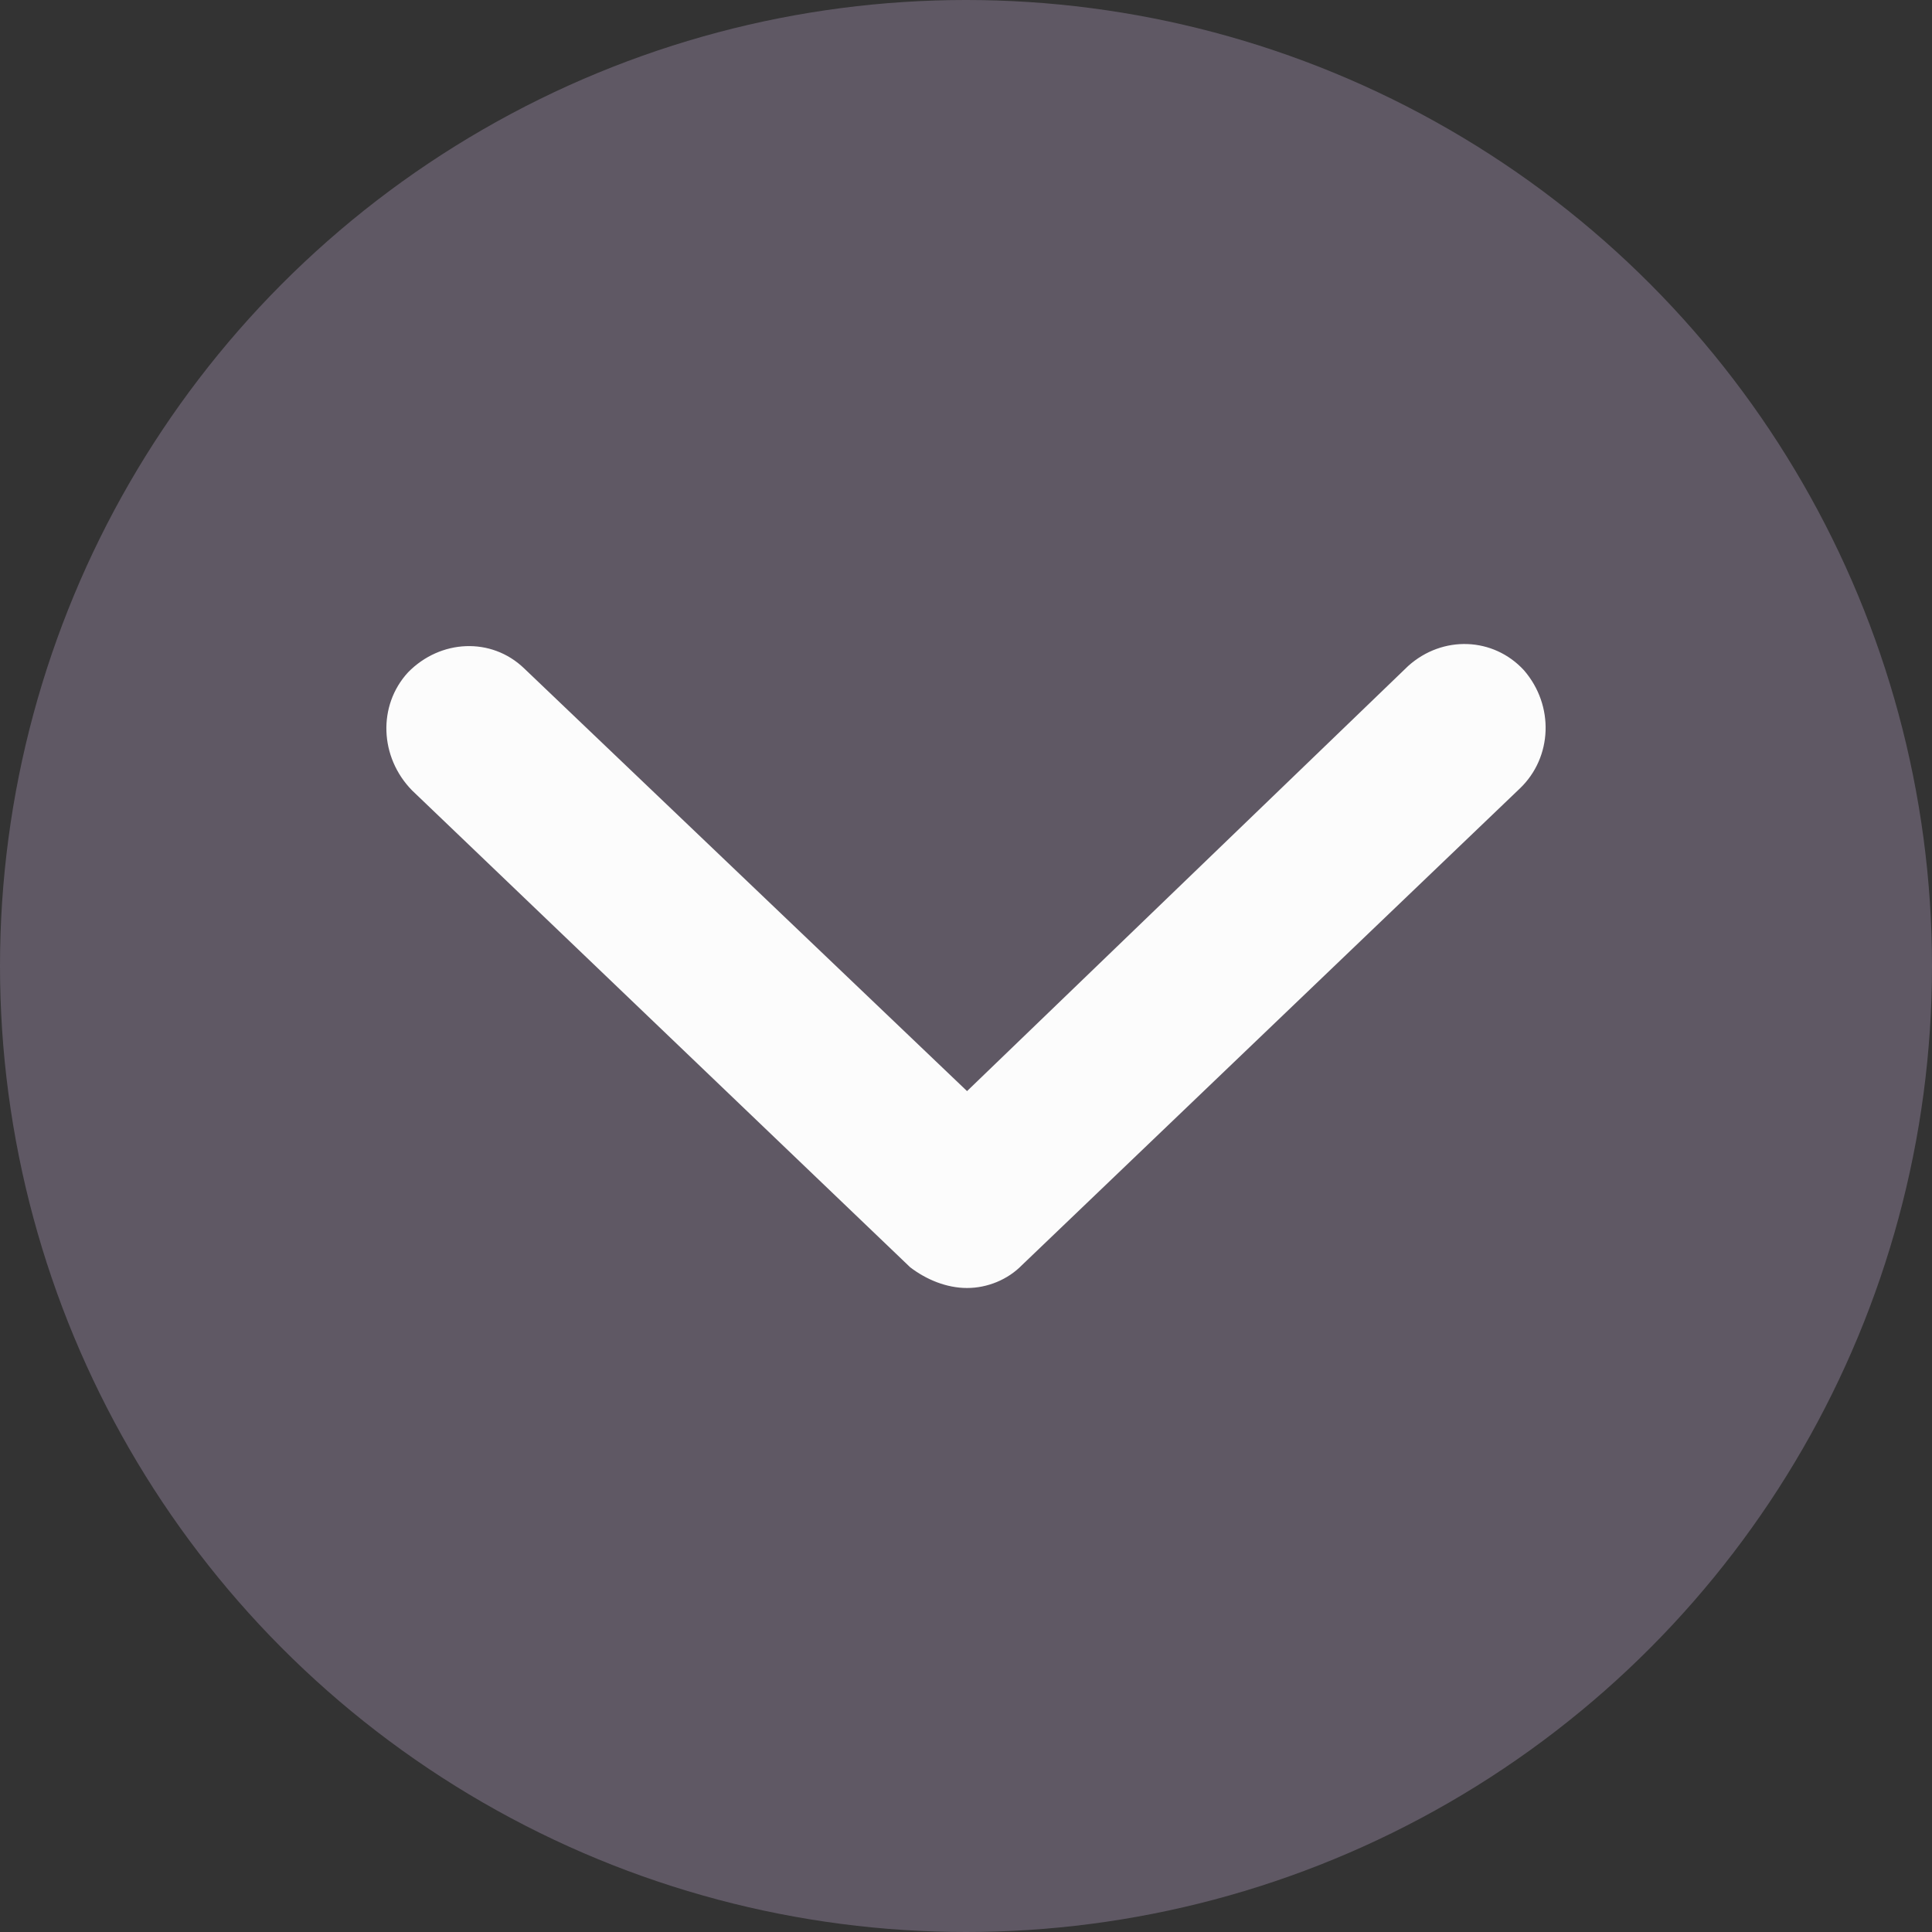 <?xml version="1.0" encoding="UTF-8"?>
<svg width="24px" height="24px" viewBox="0 0 24 24" version="1.1" xmlns="http://www.w3.org/2000/svg" xmlns:xlink="http://www.w3.org/1999/xlink">
    <rect x="0" y="0" width="24" height="24" fill="#333333" stroke="none"/>
    <!-- Generator: Sketch 49.3 (51167) - http://www.bohemiancoding.com/sketch -->
    <title>drop_down_arrow</title>
    <desc>Created with Sketch.</desc>
    <defs></defs>
    <g id="Company" stroke="none" stroke-width="1" fill="none" fill-rule="evenodd">
        <g transform="translate(-1296, -2928)" id="company_1.2">
            <g transform="translate(0, 2304)">
                <g id="ops" transform="translate(240, 600)">
                    <g id="drop_down_arrow" transform="translate(1056, 24)">
                        <g id="drop_dpwn_arrow">
                            <circle id="Oval" fill="#5F5864" cx="12" cy="12" r="12"></circle>
                            <path d="M12.013,16 C12.265,16 12.518,15.897 12.694,15.717 L18.881,9.794 C19.285,9.407 19.31,8.764 18.931,8.326 C18.552,7.914 17.921,7.888 17.492,8.274 L12.013,13.554 L6.508,8.3 C6.104,7.914 5.473,7.94 5.069,8.352 C4.69,8.764 4.715,9.407 5.119,9.819 L11.306,15.742 C11.508,15.897 11.76,16 12.013,16 Z" id="Shape" fill="#FCFCFC" fill-rule="nonzero"></path>
                        </g>
                    </g>
                </g>
            </g>
        </g>
    </g>
</svg>